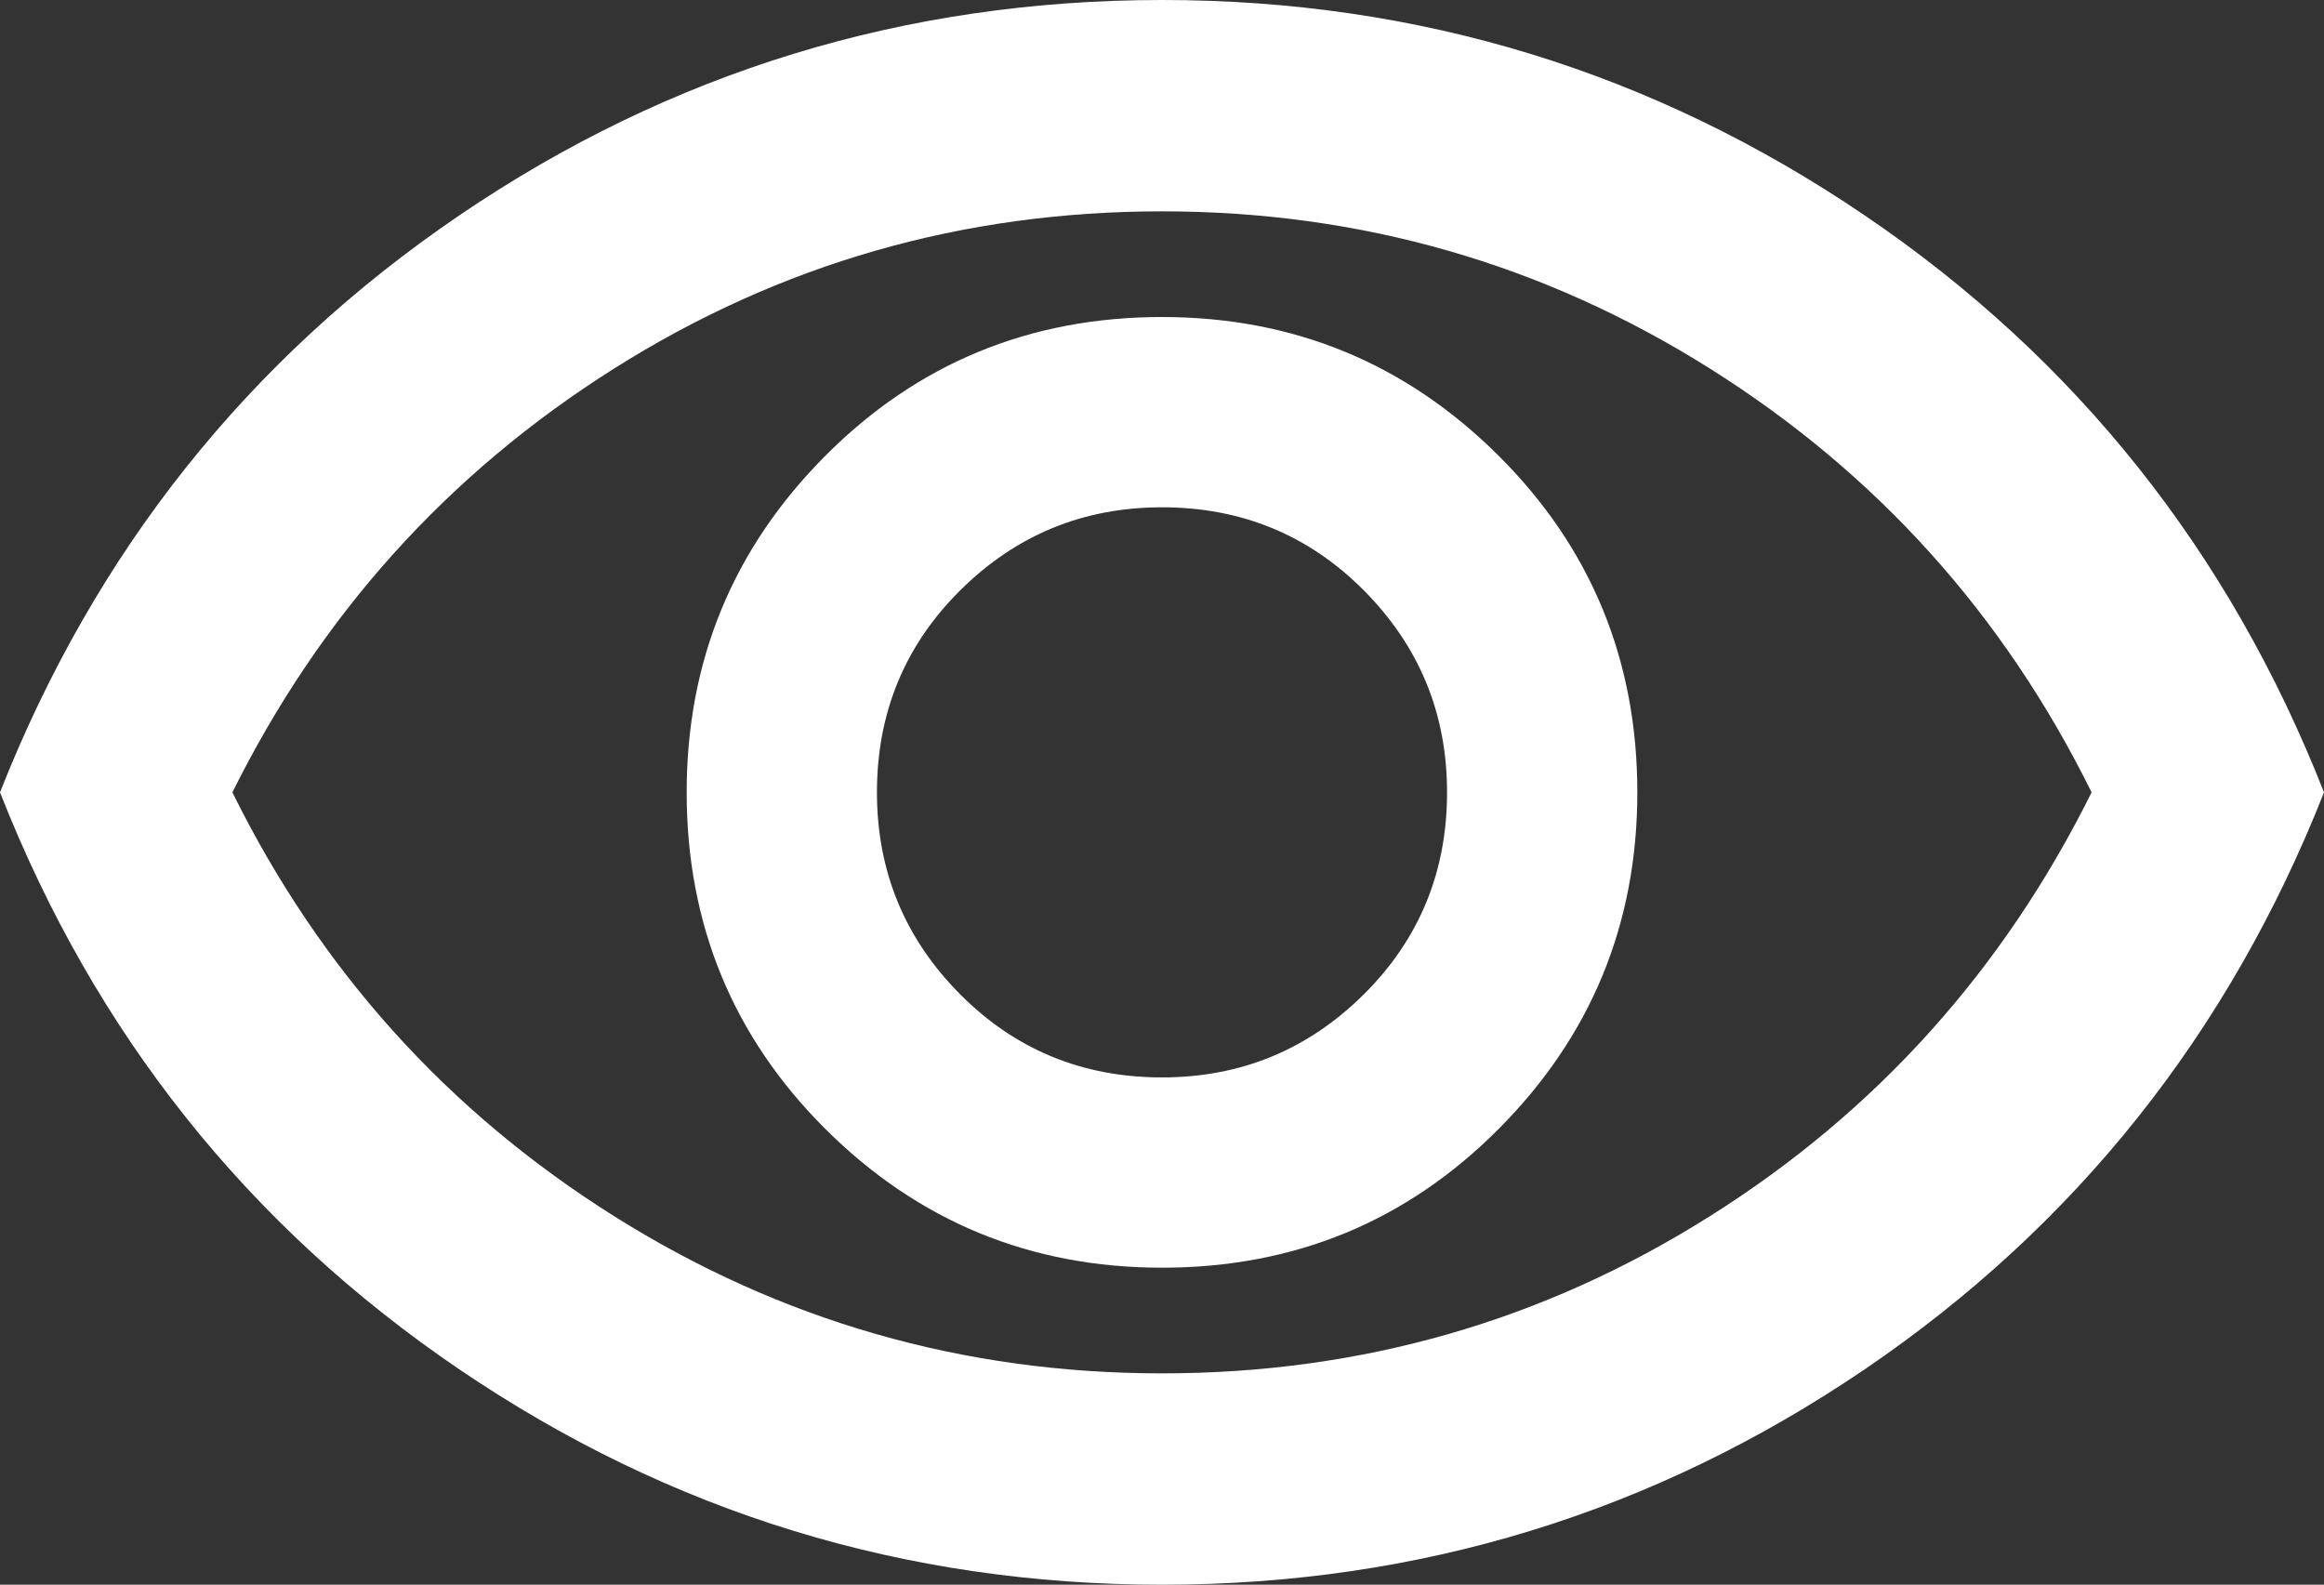 <?xml version="1.0" encoding="UTF-8"?>
<svg id="Layer_1" xmlns="http://www.w3.org/2000/svg" viewBox="0 0 64 43.64">
  <rect x="0" y="0" width="64" height="43.64" fill="#333333" stroke="none"/>
  <defs>
    <style>
      .cls-1 {
        fill: #fff;
      }
    </style>
  </defs>
  <path class="cls-1" d="M32,34.91c3.64,0,6.73-1.27,9.27-3.82s3.82-5.64,3.82-9.27-1.27-6.73-3.82-9.27-5.64-3.82-9.27-3.82-6.73,1.27-9.27,3.82-3.82,5.64-3.82,9.27,1.27,6.73,3.82,9.27,5.64,3.82,9.27,3.82ZM32,29.67c-2.18,0-4.04-.76-5.56-2.29s-2.29-3.38-2.29-5.56.76-4.04,2.29-5.56,3.38-2.29,5.56-2.29,4.04.76,5.56,2.29,2.29,3.38,2.29,5.56-.76,4.04-2.29,5.56-3.38,2.29-5.56,2.29ZM32,43.64c-7.08,0-13.53-1.98-19.35-5.93-5.82-3.95-10.04-9.25-12.65-15.89,2.62-6.64,6.84-11.94,12.65-15.89S24.92,0,32,0s13.53,1.98,19.35,5.93,10.04,9.25,12.65,15.89c-2.62,6.64-6.84,11.94-12.65,15.89-5.82,3.95-12.27,5.93-19.35,5.93ZM32,37.82c5.48,0,10.51-1.44,15.09-4.33,4.58-2.88,8.08-6.78,10.51-11.67-2.42-4.9-5.93-8.79-10.51-11.67s-9.61-4.33-15.09-4.33-10.51,1.44-15.09,4.33-8.08,6.78-10.51,11.67c2.42,4.9,5.93,8.79,10.51,11.67s9.61,4.33,15.09,4.33Z"/>
</svg>